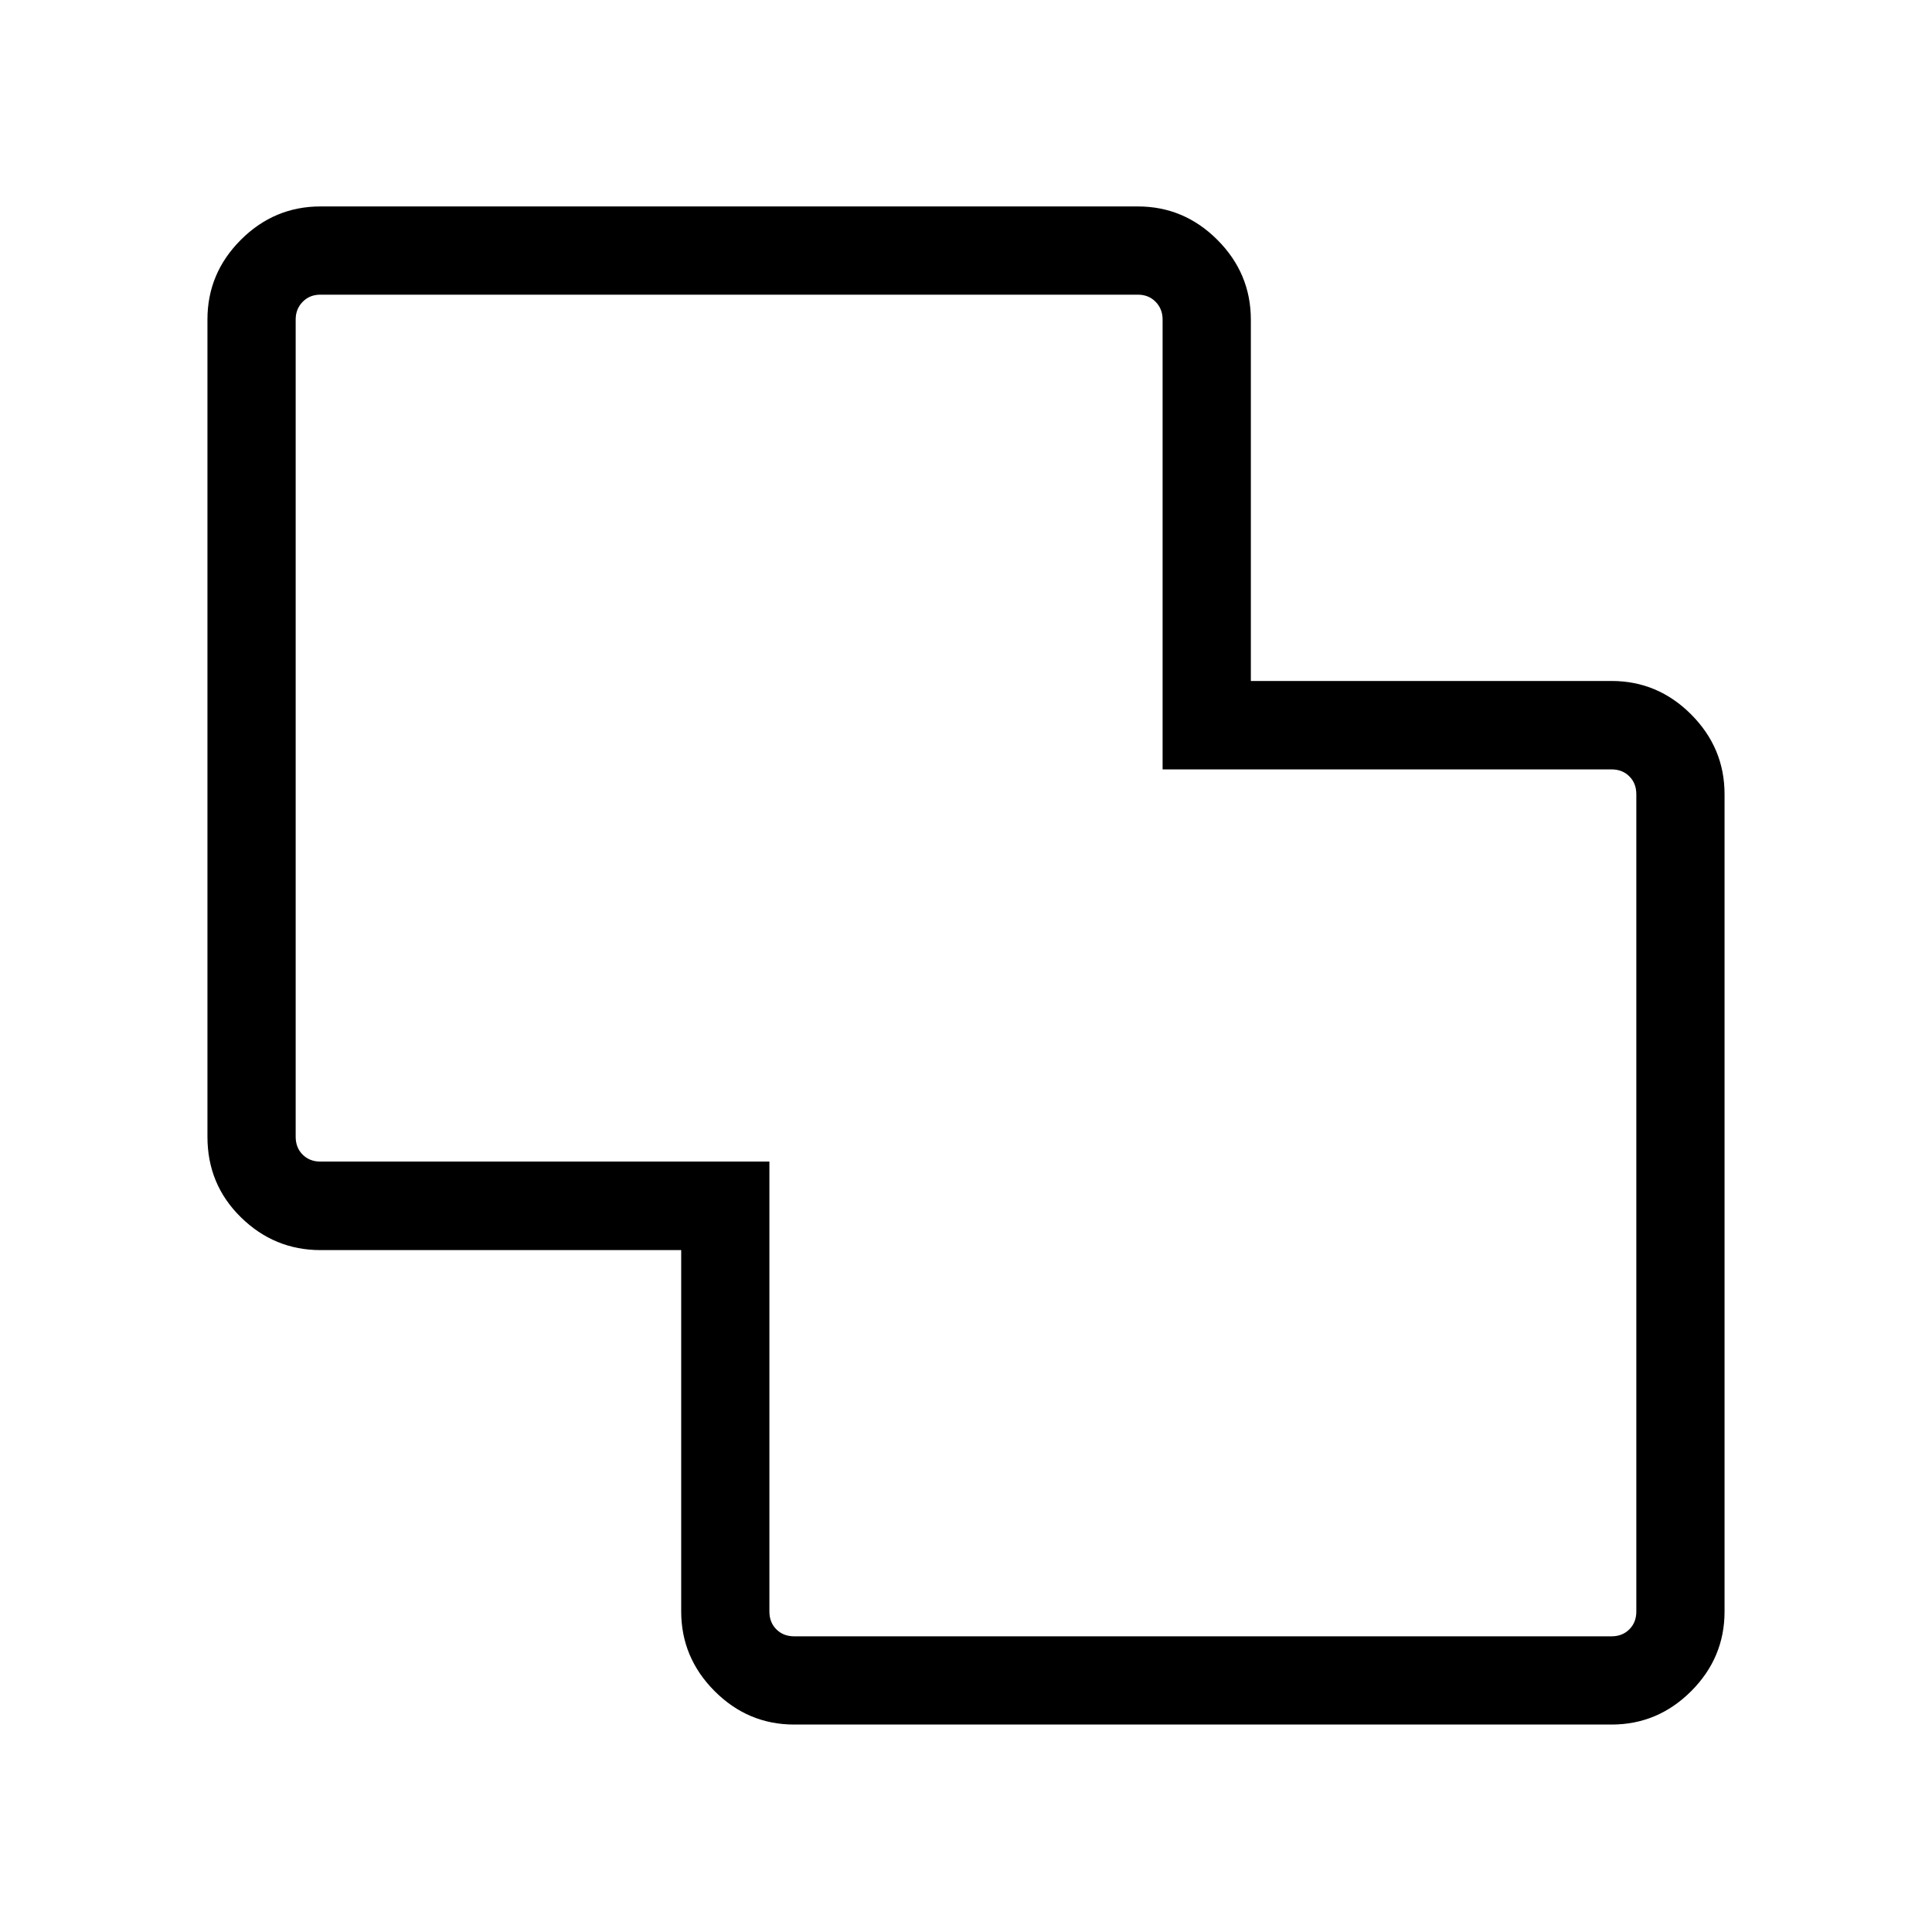 <svg xmlns="http://www.w3.org/2000/svg" height="48" viewBox="0 -960 960 960" width="48"><path d="M394.62-103.08q-22.96 0-39.55-16.63-16.59-16.63-16.59-39.64v-179.48H159.27q-22.96 0-39.57-16.31-16.62-16.3-16.62-39.98v-406.15q0-22.96 16.59-39.56 16.6-16.59 39.56-16.59h406.15q22.96 0 39.56 16.63 16.6 16.64 16.6 39.66v179.5h179.23q22.96 0 39.56 16.63 16.59 16.64 16.59 39.62v406.15q0 22.96-16.59 39.56-16.6 16.59-39.56 16.59H394.62Zm0-43.84h406.15q5.38 0 8.84-3.47 3.47-3.46 3.47-8.84v-406.15q0-5.39-3.47-8.85-3.46-3.46-8.84-3.46H577.69v-223.58q0-5.19-3.46-8.75-3.46-3.56-8.85-3.56H159.23q-5.38 0-8.84 3.56-3.47 3.56-3.47 8.75v406.15q0 5.39 3.47 8.85 3.46 3.46 8.84 3.46h223.08v223.58q0 5.38 3.46 8.84 3.46 3.47 8.85 3.47ZM480-480.5Z"/></svg>